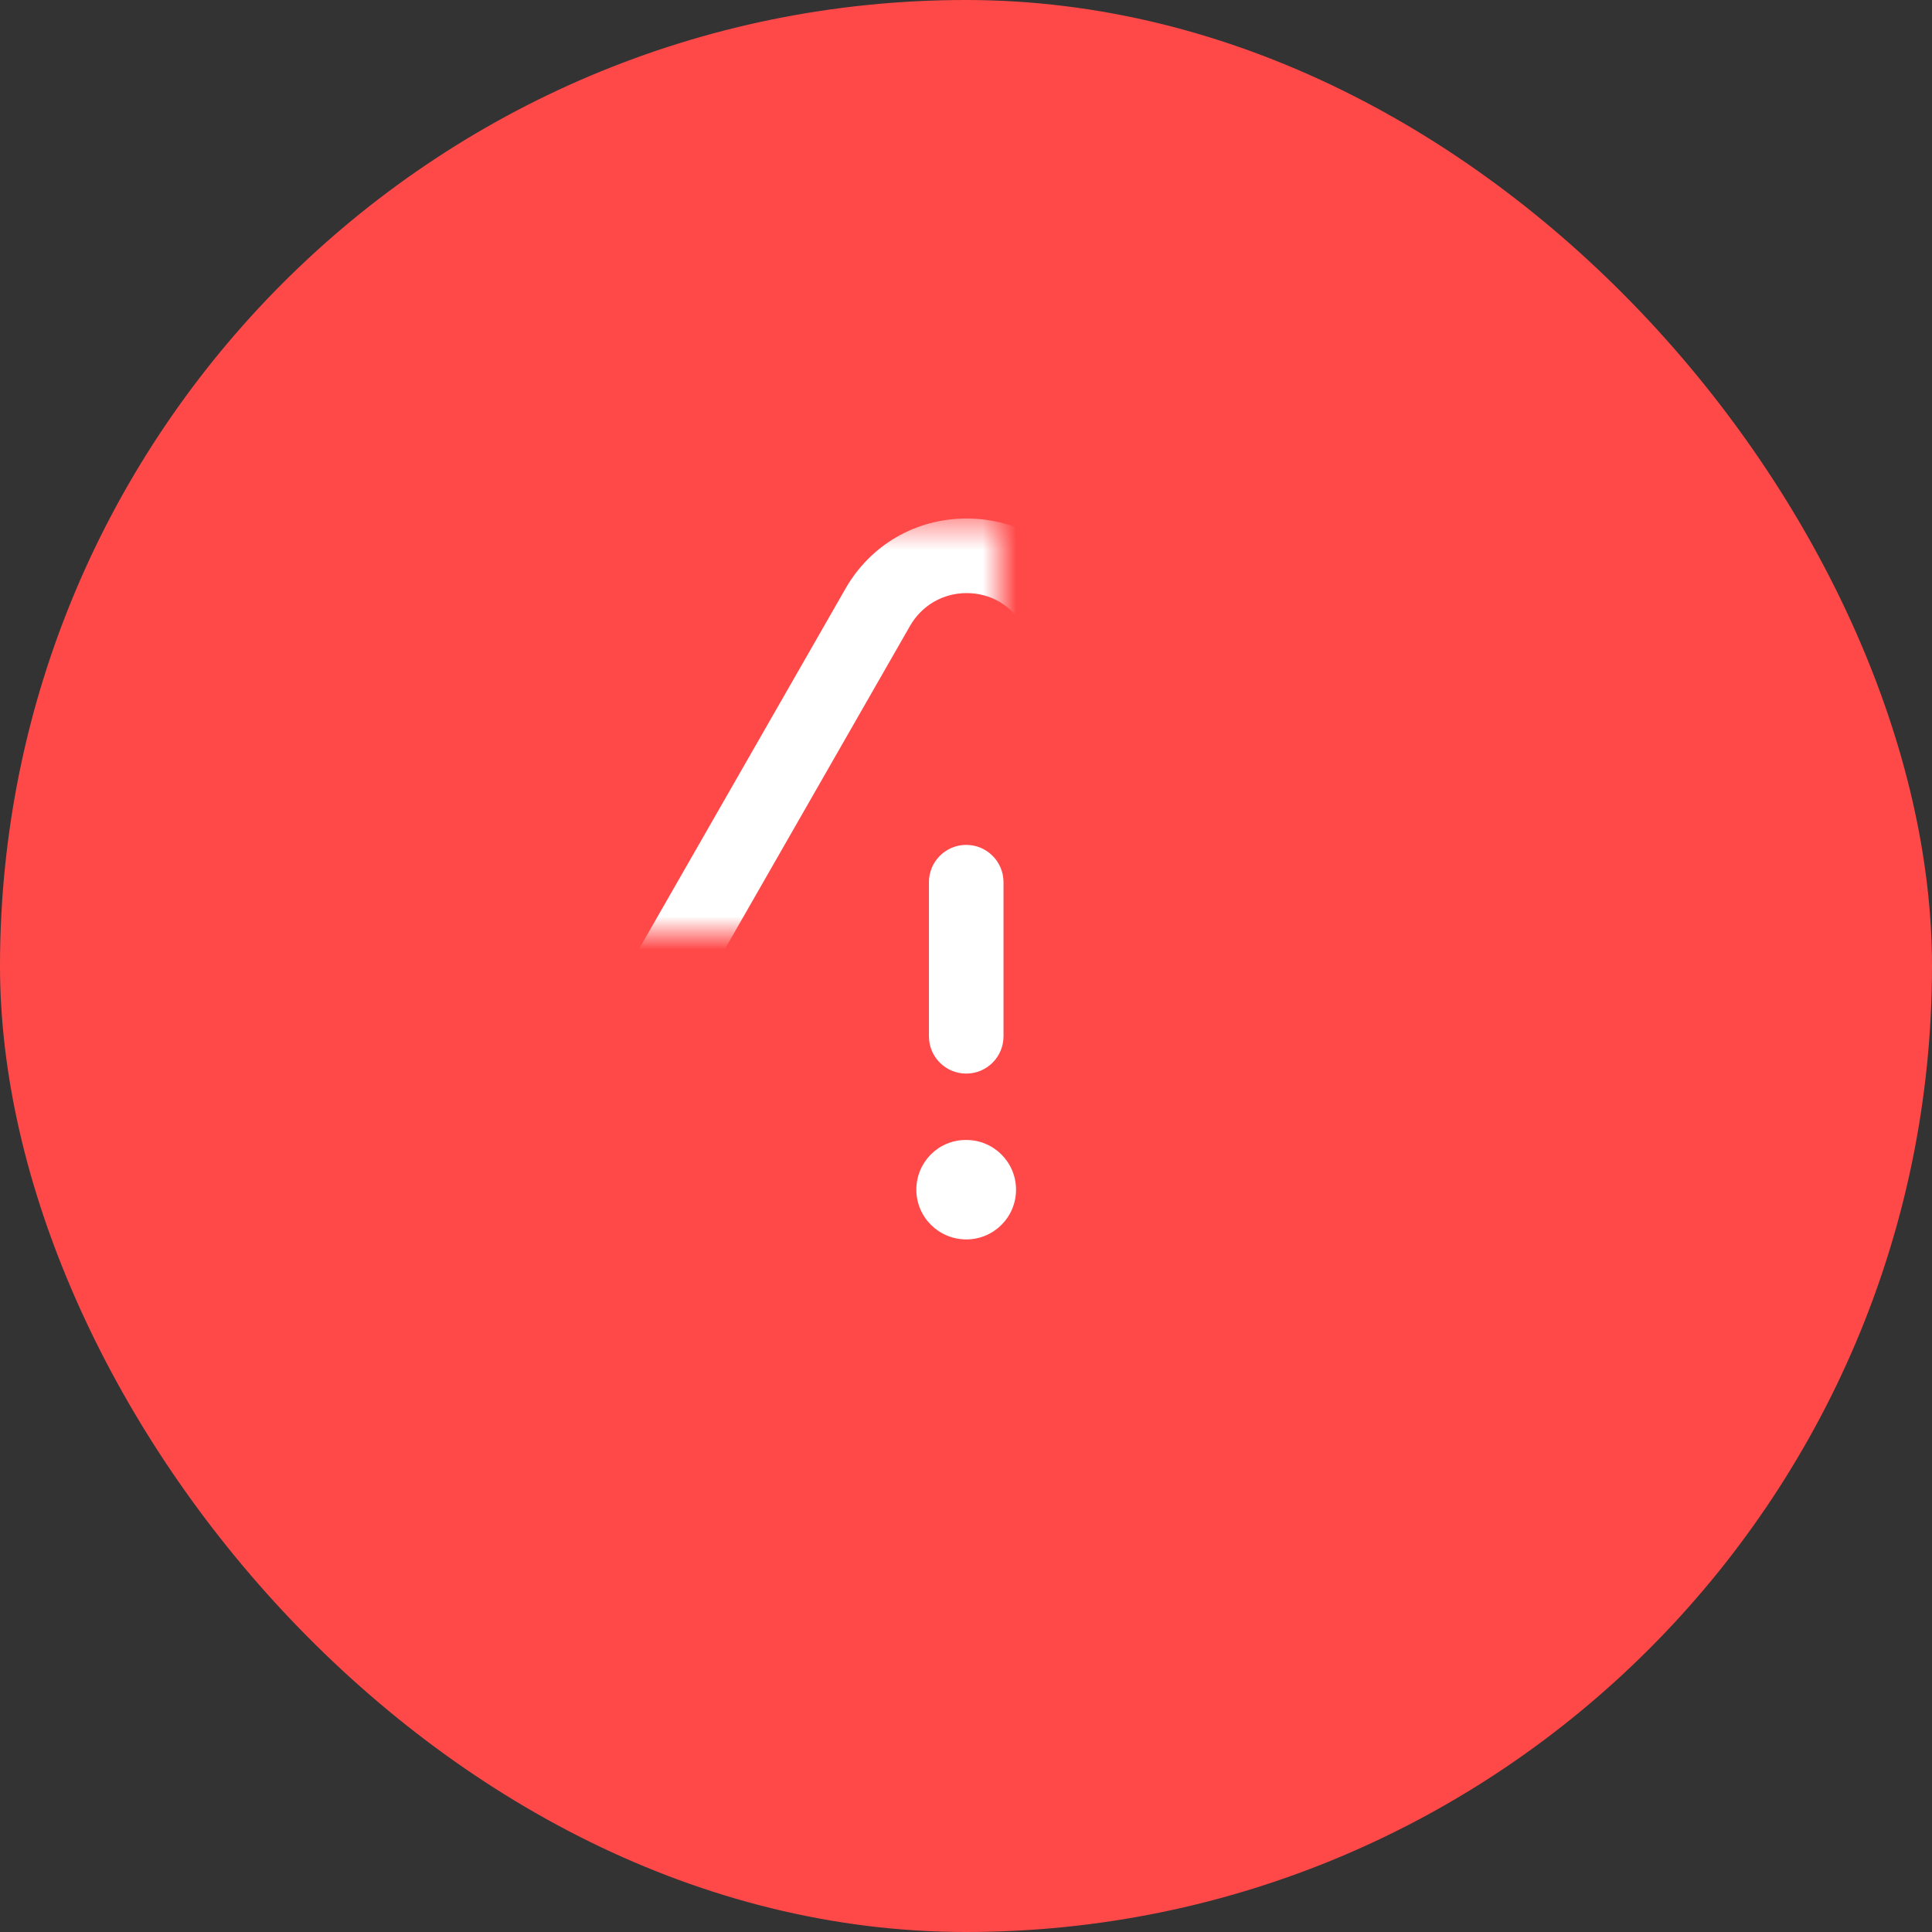 <svg width="58" height="58" viewBox="0 0 58 58" fill="none" xmlns="http://www.w3.org/2000/svg">
<rect x="0" y="0" width="58" height="58" fill="#333333" stroke="none"/>
<rect width="58" height="58" rx="29" fill="#FF4949"/>
<mask id="mask0_1228_12868" style="mask-type:alpha" x="14" y="15" width="30" height="28">
<path fill-rule="evenodd" clip-rule="evenodd" d="M14.074 15.566H43.947V42.711H14.074V15.566Z" fill="white"/>
</mask>
<g mask="url(#mask0_1228_12868)">
<path fill-rule="evenodd" clip-rule="evenodd" d="M29.019 17.805C28.309 17.805 27.676 18.173 27.32 18.789L16.576 37.544C16.227 38.156 16.23 38.886 16.584 39.496C16.938 40.107 17.57 40.473 18.277 40.473H39.745C40.45 40.473 41.083 40.107 41.437 39.496C41.792 38.886 41.795 38.156 41.442 37.544L30.718 18.789C30.364 18.173 29.731 17.805 29.019 17.805ZM39.745 42.712H18.277C16.763 42.712 15.406 41.929 14.646 40.619C13.887 39.31 13.882 37.744 14.633 36.432L25.38 17.675C26.135 16.355 27.495 15.566 29.019 15.566H29.021C30.543 15.566 31.906 16.356 32.661 17.678L43.387 36.432C44.138 37.744 44.134 39.31 43.374 40.619C42.614 41.929 41.257 42.712 39.745 42.712Z" fill="white"/>
</g>
<path fill-rule="evenodd" clip-rule="evenodd" d="M29.006 32.23C28.388 32.23 27.887 31.729 27.887 31.111V26.484C27.887 25.866 28.388 25.364 29.006 25.364C29.624 25.364 30.126 25.866 30.126 26.484V31.111C30.126 31.729 29.624 32.23 29.006 32.23Z" fill="white"/>
<path fill-rule="evenodd" clip-rule="evenodd" d="M29.009 37.208C28.183 37.208 27.509 36.541 27.509 35.716C27.509 34.89 28.17 34.223 28.994 34.223H29.009C29.834 34.223 30.502 34.89 30.502 35.716C30.502 36.541 29.834 37.208 29.009 37.208Z" fill="white"/>
</svg>
